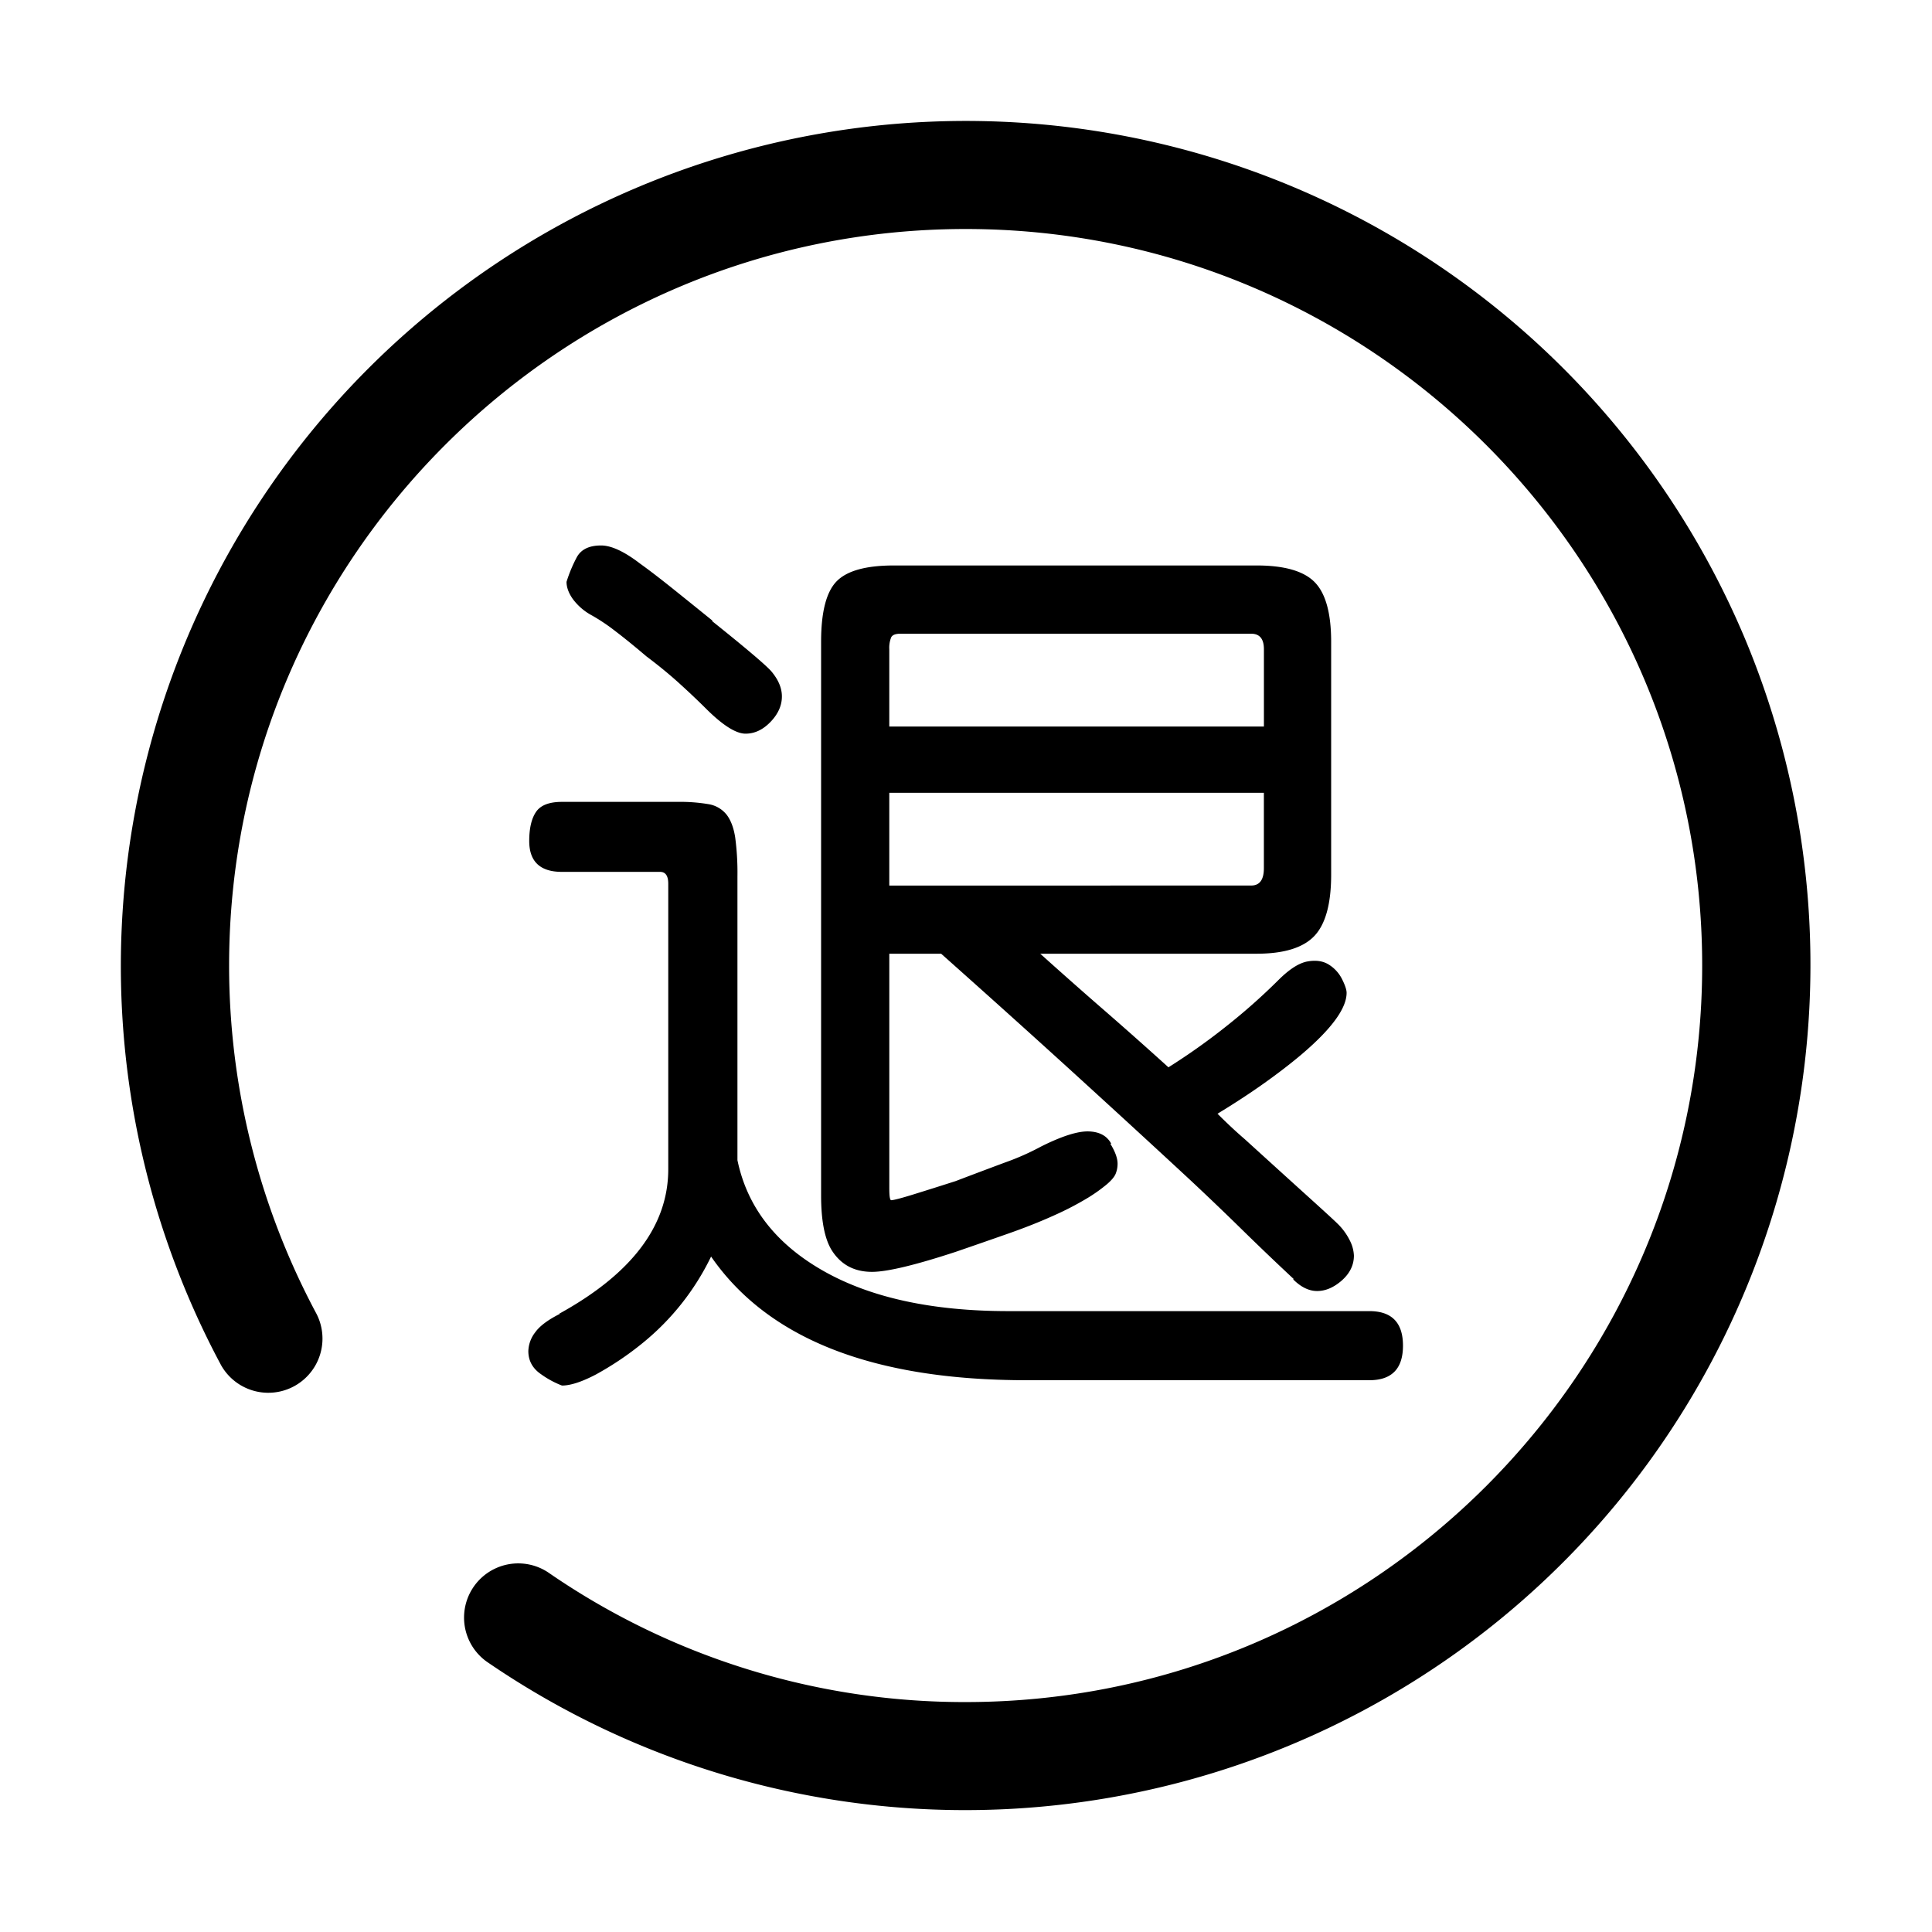 <?xml version="1.0" standalone="no"?><!DOCTYPE svg PUBLIC "-//W3C//DTD SVG 1.1//EN" "http://www.w3.org/Graphics/SVG/1.1/DTD/svg11.dtd"><svg t="1687323870536" class="icon" viewBox="0 0 1024 1024" version="1.1" xmlns="http://www.w3.org/2000/svg" p-id="5588" xmlns:xlink="http://www.w3.org/1999/xlink" width="128" height="128"><path d="M283.64 706.2a17 17 0 0 0-3.61 9.88q0 7.7 6.74 12.29a48.65 48.65 0 0 0 11.09 6q6.74 0 17.83-5.78a163.08 163.08 0 0 0 25.06-16.87A134 134 0 0 0 376.89 666q45.29 65.54 167.22 65.54h181.67q17.83 0 17.83-18.31t-17.83-18.31H534.47q-60.72 0-98.31-21.45t-45.3-58.55V464.53a141.39 141.39 0 0 0-1.2-20.73q-1.21-7.7-4.58-12.05a15.42 15.42 0 0 0-9.64-5.54 90.5 90.5 0 0 0-16.39-1.2h-61.2q-10.12 0-13.73 5.3t-3.62 15.42q0 16.39 17.35 16.38h52c2.89 0 4.34 2.1 4.34 6.27V619.7q0 44.81-57.83 76.62h0.48q-9.6 4.81-13.2 9.88zM355.68 311.28q-9.65-7.7-16.39-12.53-12.54-9.64-20.72-9.64-9.65 0-13 6.5a76 76 0 0 0-5.3 12.77c0 2.89 1.12 6 3.37 9.16a30.49 30.49 0 0 0 10.12 8.67 101.31 101.31 0 0 1 12.24 8.2q7 5.31 16.63 13.49 9.63 7.23 17.34 14.22t14 13.25q13.48 13.49 21.2 13.49 7.23 0 13.25-6.27t6-13.49q0-6.74-5.78-13.49-4.83-5.3-31.33-26.51h0.48q-11.01-8.92-22.11-17.82z" p-id="5589"></path><path d="M696.63 496.09q8.91-9.4 8.91-32.53V340.19q0-22.65-8.67-31.57T666 299.71H473.75q-22.17 0-30.36 8.44t-8.19 32v293.53q0 19.28 5.3 28.43 7.23 12 21.68 12 12 0 44.34-10.6 14.23-4.89 28.43-9.88 13-4.58 23.62-9.4a160.46 160.46 0 0 0 18.07-9.39 83.77 83.77 0 0 0 10.12-7.23q3.62-3.13 4.58-5.54a14.2 14.2 0 0 0 1-5.3q0-4.33-3.85-10.6h0.48q-3.38-6.25-12-6.5t-25.06 7.95a134.16 134.16 0 0 1-19 8.44Q519.63 621 506.52 626q-11.07 3.56-22.17 7c-6.75 2.1-10.77 3.13-12 3.13q-1 0-1-6.26V505.49h27.47q39 34.7 72.29 65.06T630.37 625q14 13.07 27.71 26.51T685.79 678h-0.48q6.25 6.26 12.77 6.27t12.77-5.3q6.75-5.78 6.75-13.49a19.16 19.16 0 0 0-2.17-8 32.42 32.42 0 0 0-6.51-8.91q-2.42-2.41-14.94-13.73t-34.21-31.04q-3.56-3.06-7-6.27-3.8-3.55-7.46-7.23 13.48-8.2 24.33-15.9t19.51-14.94q24.58-20.72 24.58-33.25 0-2.4-2.41-7.23a19.13 19.13 0 0 0-7-7.71q-4.59-2.89-11.33-1.68t-15.42 9.88A323 323 0 0 1 649.89 544a335 335 0 0 1-30.6 21.69q-16.21-14.69-32.77-29.12-16.39-14.21-35.18-31.08H666q21.71 0 30.63-9.4z m-225.29-152a14.84 14.84 0 0 1 1-6.27c0.64-1.28 2.25-1.93 4.82-1.93h186q6.74 0 6.74 8.2v41H471.34z m0 125.29v-49.19h198.54v40q0 9.16-6.74 9.16z" p-id="5590"></path><path d="M924.42 337.44a447.89 447.89 0 1 0-807.2 386.21 28.72 28.72 0 0 0 50.57-27.21 391 391 0 0 1-46.36-184.68c0-215.25 175.12-390.38 390.38-390.38S902.19 296.5 902.19 511.75 727.07 902.13 511.82 902.13a388.12 388.12 0 0 1-221.29-68.73 28.72 28.72 0 0 0-32.6 47.28 448 448 0 0 0 666.49-543.24z" p-id="5591"></path></svg>